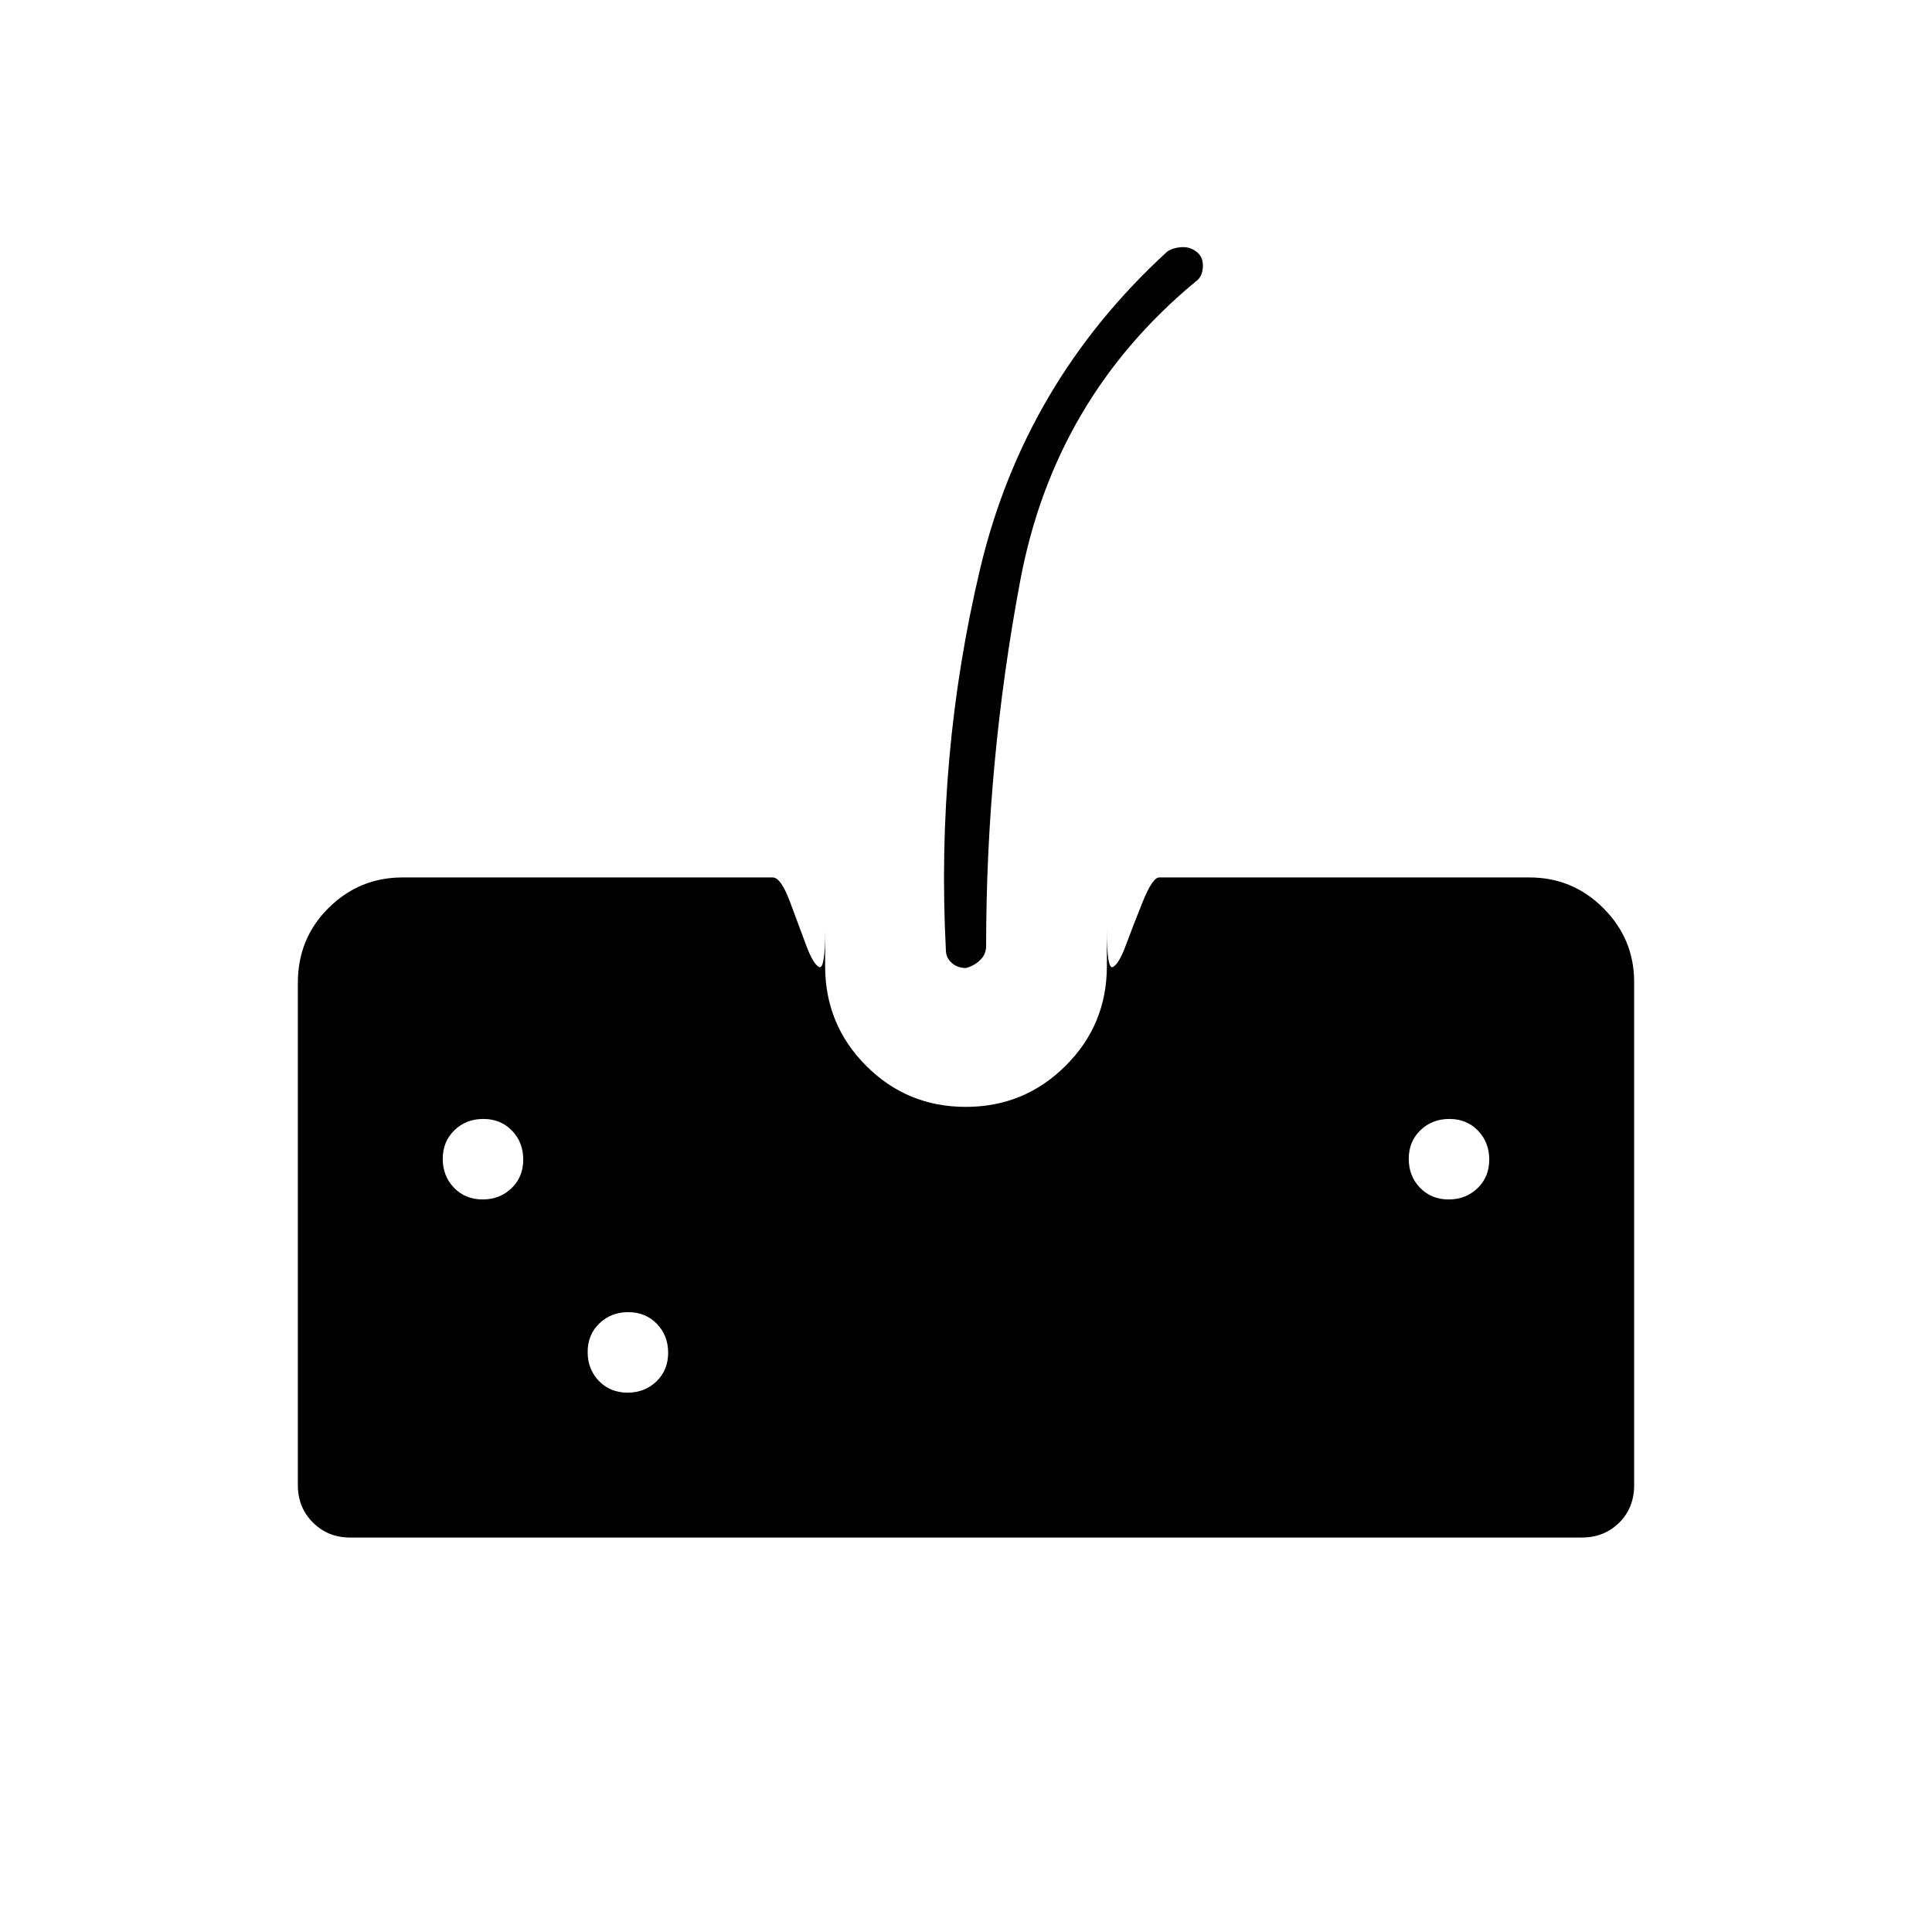 <svg xmlns="http://www.w3.org/2000/svg" height="20" viewBox="0 -960 960 960" width="20"><path d="M174-196q-11.05 0-18.52-7.48Q148-210.95 148-222v-249.67q0-22.03 15.27-37.18Q178.55-524 200-524h184q4 0 8.5 12t8 21.5q3.5 9.5 6.5 11t3-18.5v18q0 29.17 20.38 49.58Q450.76-410 479.88-410t49.62-20.42Q550-450.83 550-480v-18q0 20 3 18.5t6.5-11q3.5-9.5 8.35-21.5t8.15-12h184q21.45 0 36.72 15.27Q812-493.45 812-472v249.93q0 11.37-7.47 18.72Q797.05-196 786-196H174Zm305.96-283q-4.26 0-7.11-2.59Q470-484.17 470-488q-5-96.55 17-189.27Q509-770 580-835q3-2 7.38-2.19 4.39-.19 7.62 2.69 3 2.5 2.69 7.38-.31 4.89-3.69 7.12-70 58-87 148.27-17 90.28-17 181.73 0 4.25-3.04 7.12-3.03 2.88-7 3.88ZM239.81-364q8.59 0 14.39-5.61 5.8-5.62 5.8-14.2 0-8.59-5.61-14.39-5.62-5.8-14.2-5.8-8.59 0-14.39 5.61-5.8 5.62-5.8 14.2 0 8.59 5.61 14.39 5.62 5.8 14.2 5.8Zm72 96q8.59 0 14.39-5.61 5.8-5.62 5.8-14.2 0-8.59-5.61-14.39-5.62-5.8-14.2-5.8-8.59 0-14.39 5.61-5.8 5.62-5.8 14.2 0 8.59 5.61 14.39 5.62 5.8 14.2 5.8Zm408-96q8.59 0 14.39-5.61 5.8-5.62 5.8-14.2 0-8.59-5.61-14.39-5.62-5.8-14.2-5.8-8.59 0-14.39 5.61-5.8 5.62-5.8 14.2 0 8.59 5.61 14.39 5.62 5.8 14.2 5.8Z"/></svg>